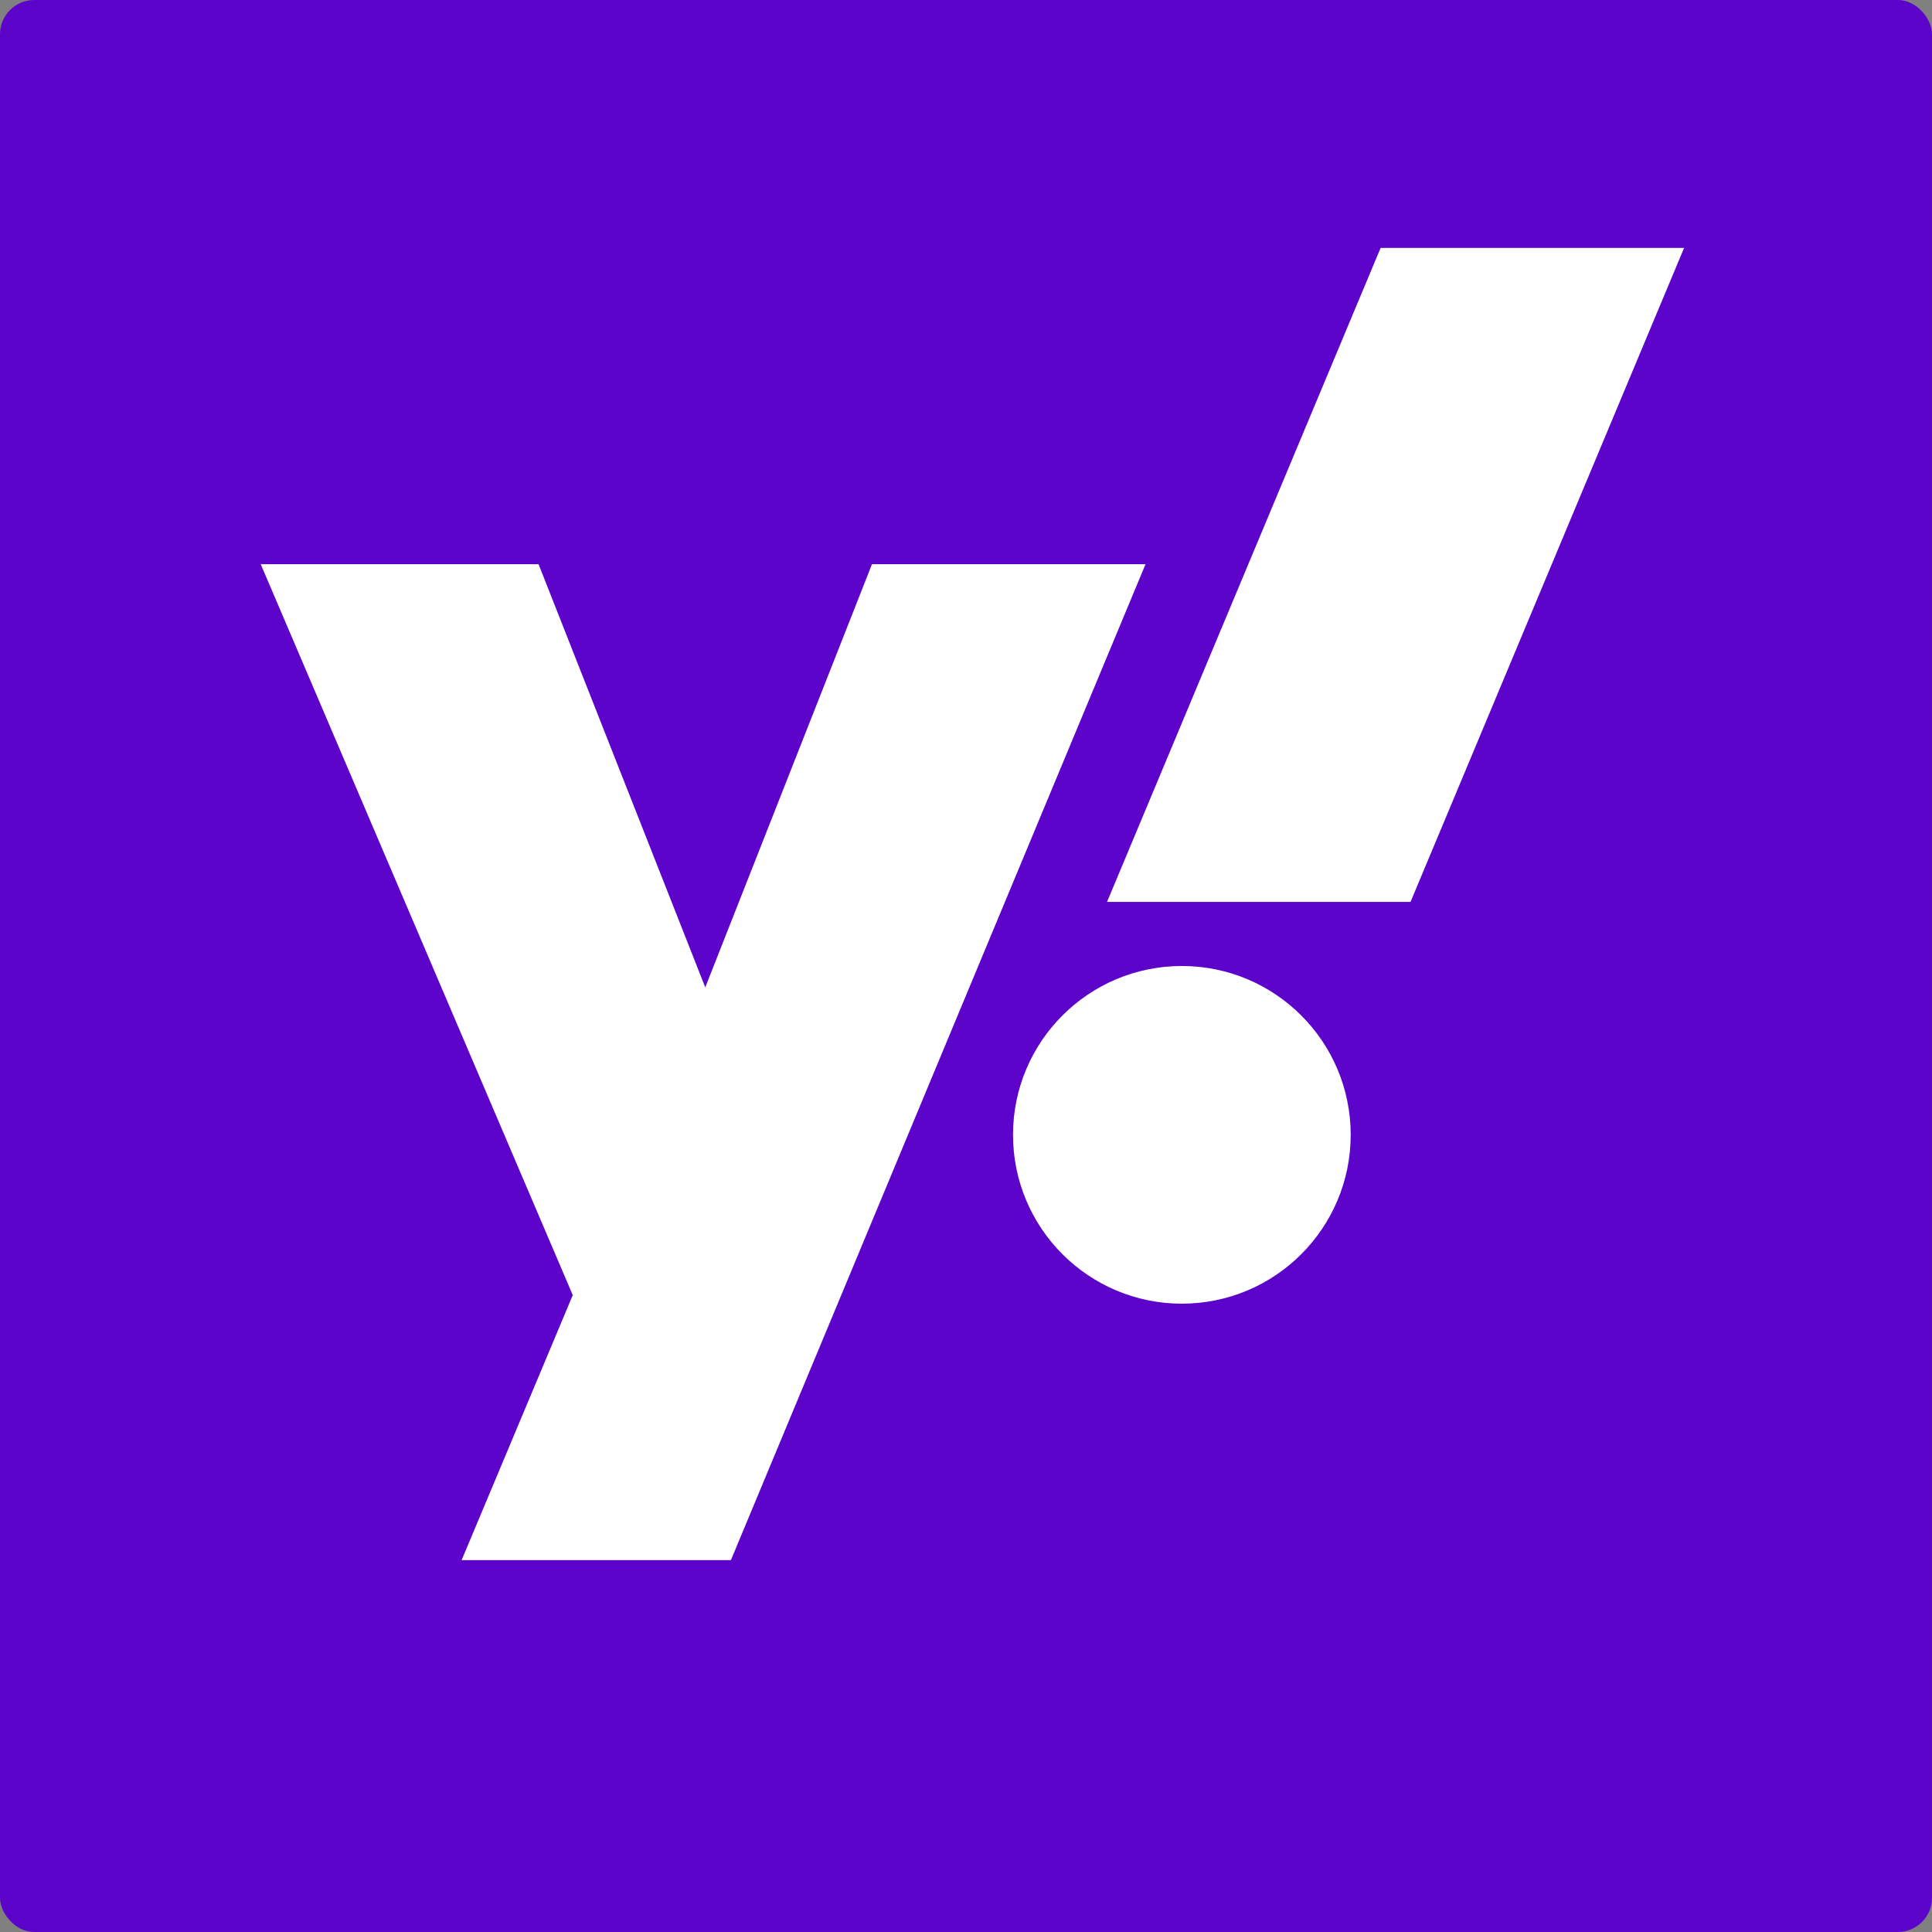 <svg x="0px" y="0px" viewBox="0 0 452 452" style="enableBackground: new 0 0 100 100;">
    <rect x="0" y="0" width="452" height="452" fill="#808080" stroke="none"/>
    <g id="Page-1" stroke="none" stroke-width="1" fill="none" fill-rule="evenodd">
        <g id="Group-15">
            <rect id="Rectangle" fill="#5D04CA" x="0" y="0" width="452" height="452" rx="8"></rect>
            <polygon id="Path-13" fill="#FFFFFF" points="61 132 134 303 108 365 171 365 268 132 204 132 165 231 126 132"></polygon>
            <polygon id="Path-15" fill="#FFFFFF" points="323 58 259 211 330 211 394 58"></polygon>
            <circle id="Oval" fill="#FFFFFF" cx="276.5" cy="265.5" r="39.5"></circle>
        </g>
    </g>
</svg>